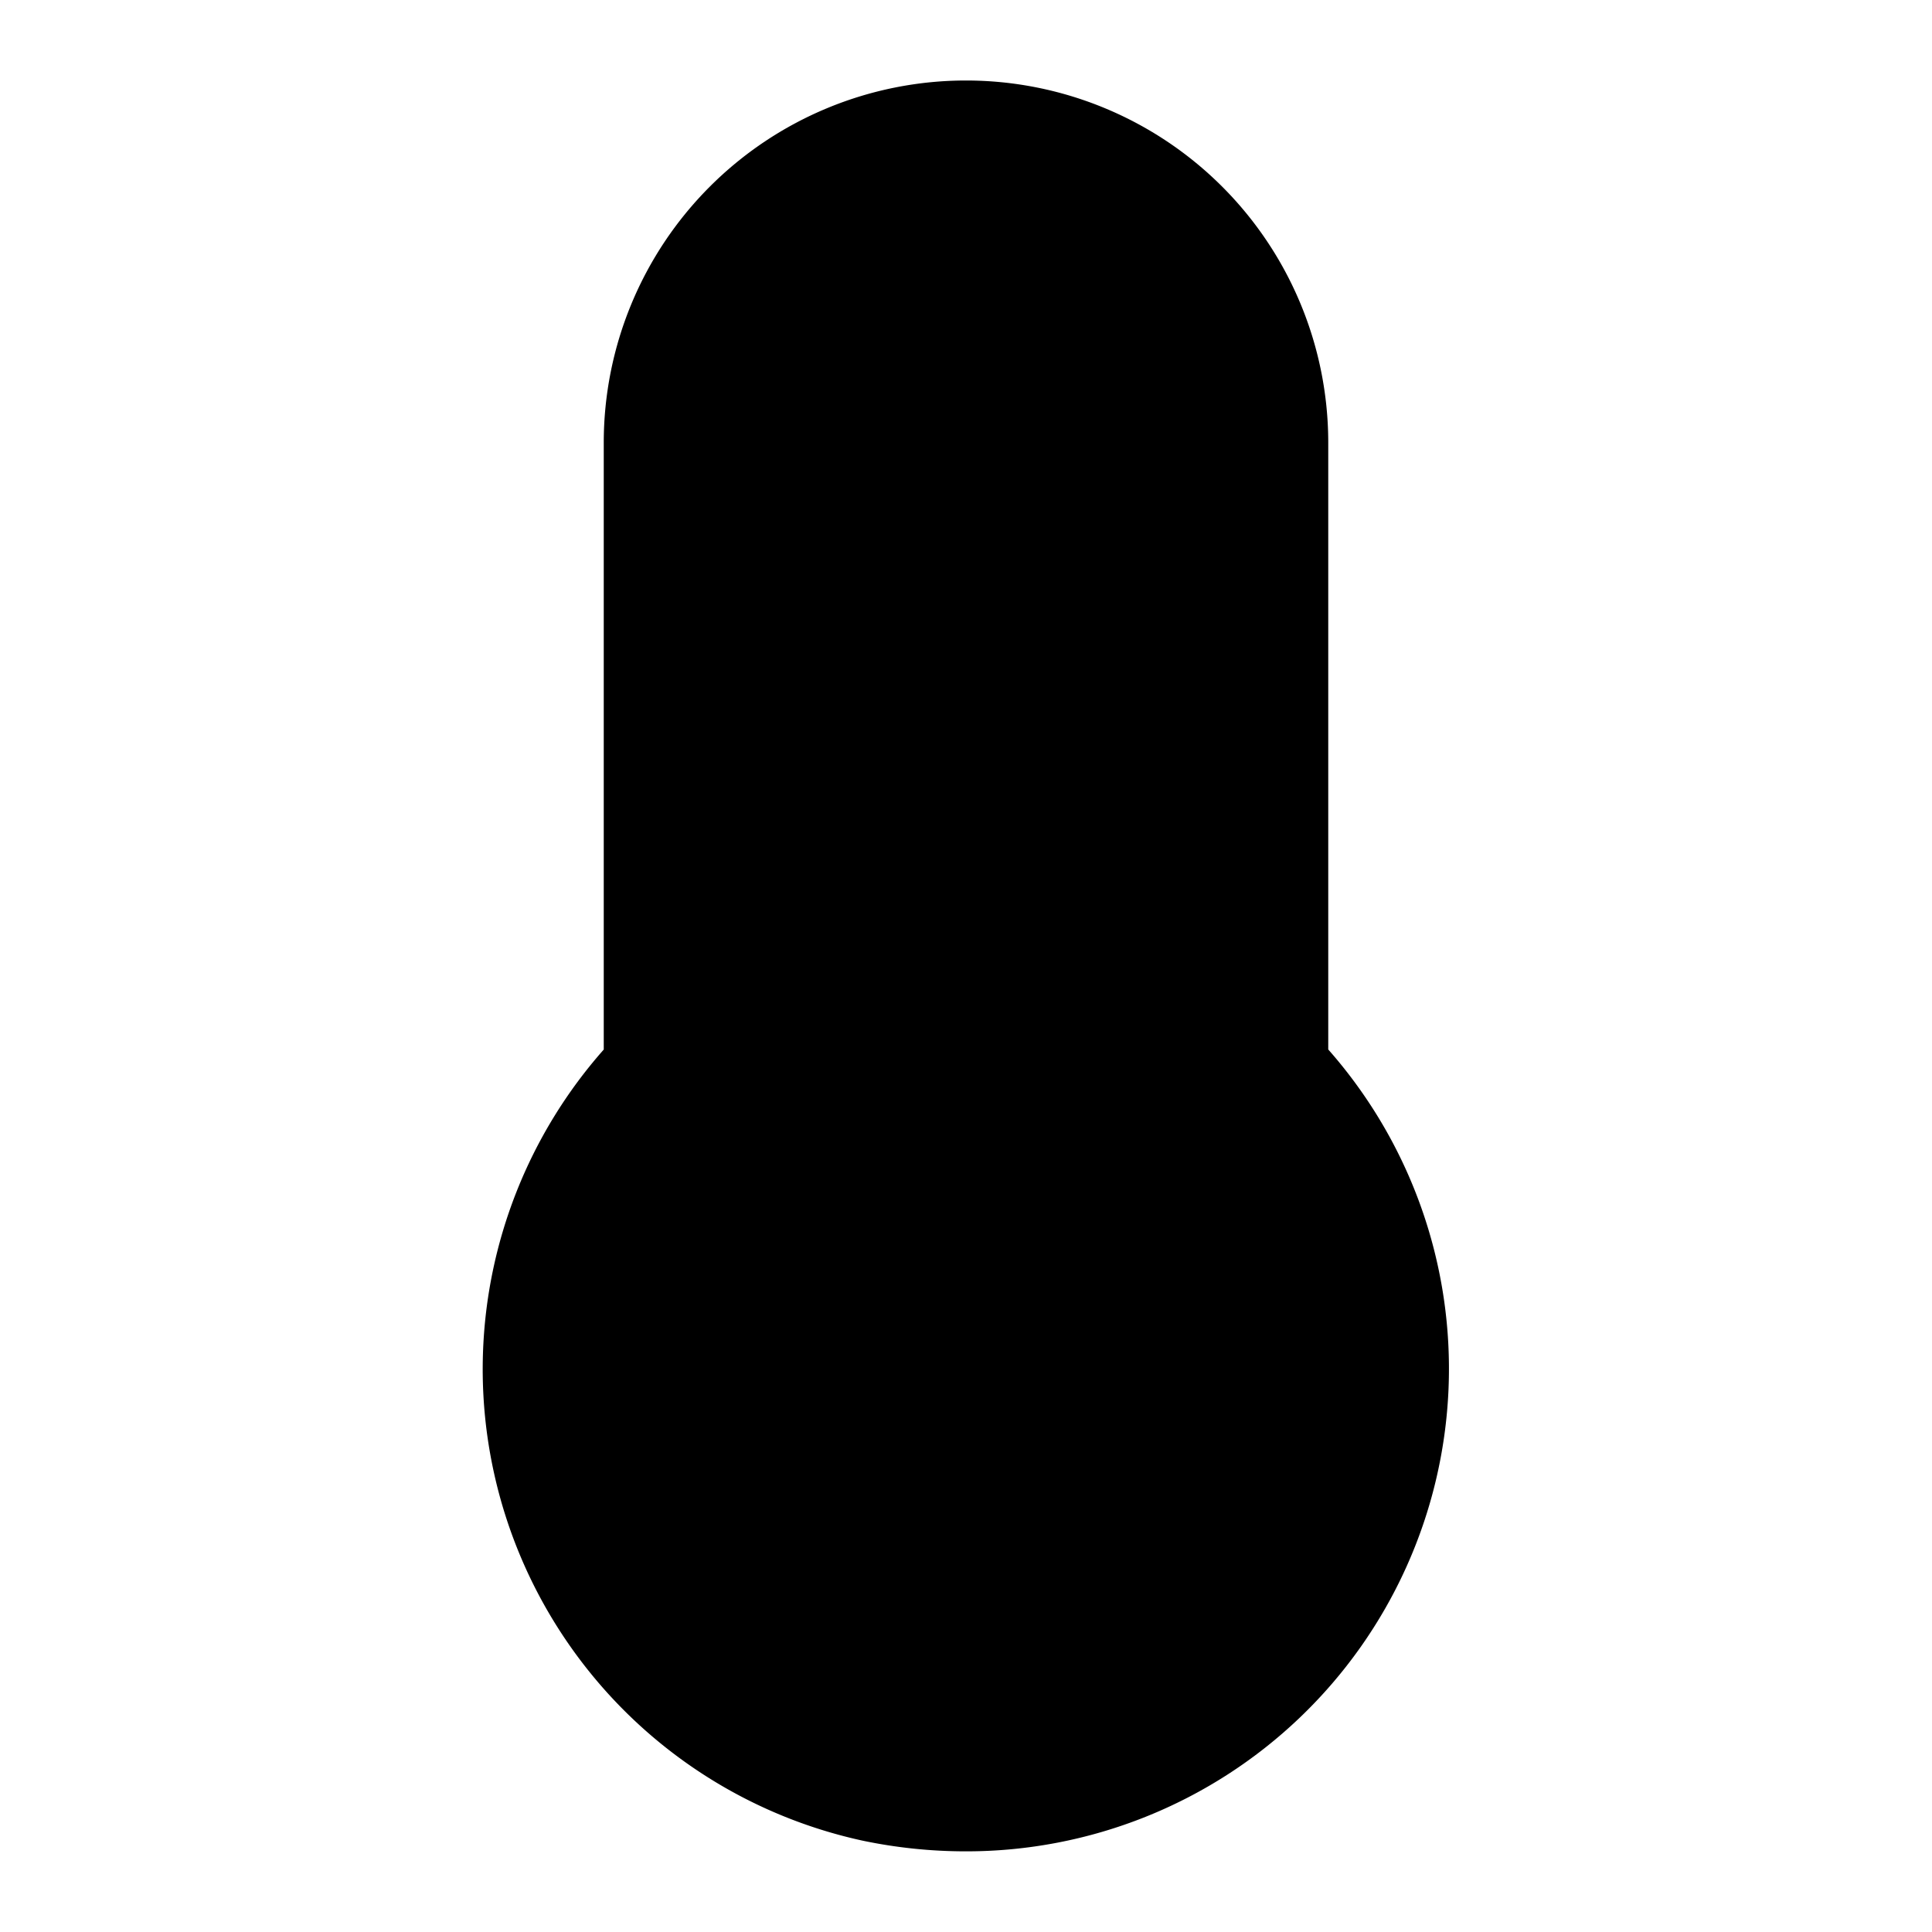 <svg xmlns="http://www.w3.org/2000/svg" viewBox="0 0 24 24"><path class="uim-tertiary" d="M11.991,22.998a6.25,6.25,0,0,1-1.277-.133A5.994,5.994,0,0,1,7.5,13.038V5.5a4.5,4.5,0,0,1,9,0v7.537a5.995,5.995,0,0,1-4.509,9.961Z"/><path class="uim-primary" d="M13,15.277V12.5a1,1,0,0,0-2,0v2.777a2,2,0,1,0,2,0Z"/></svg>